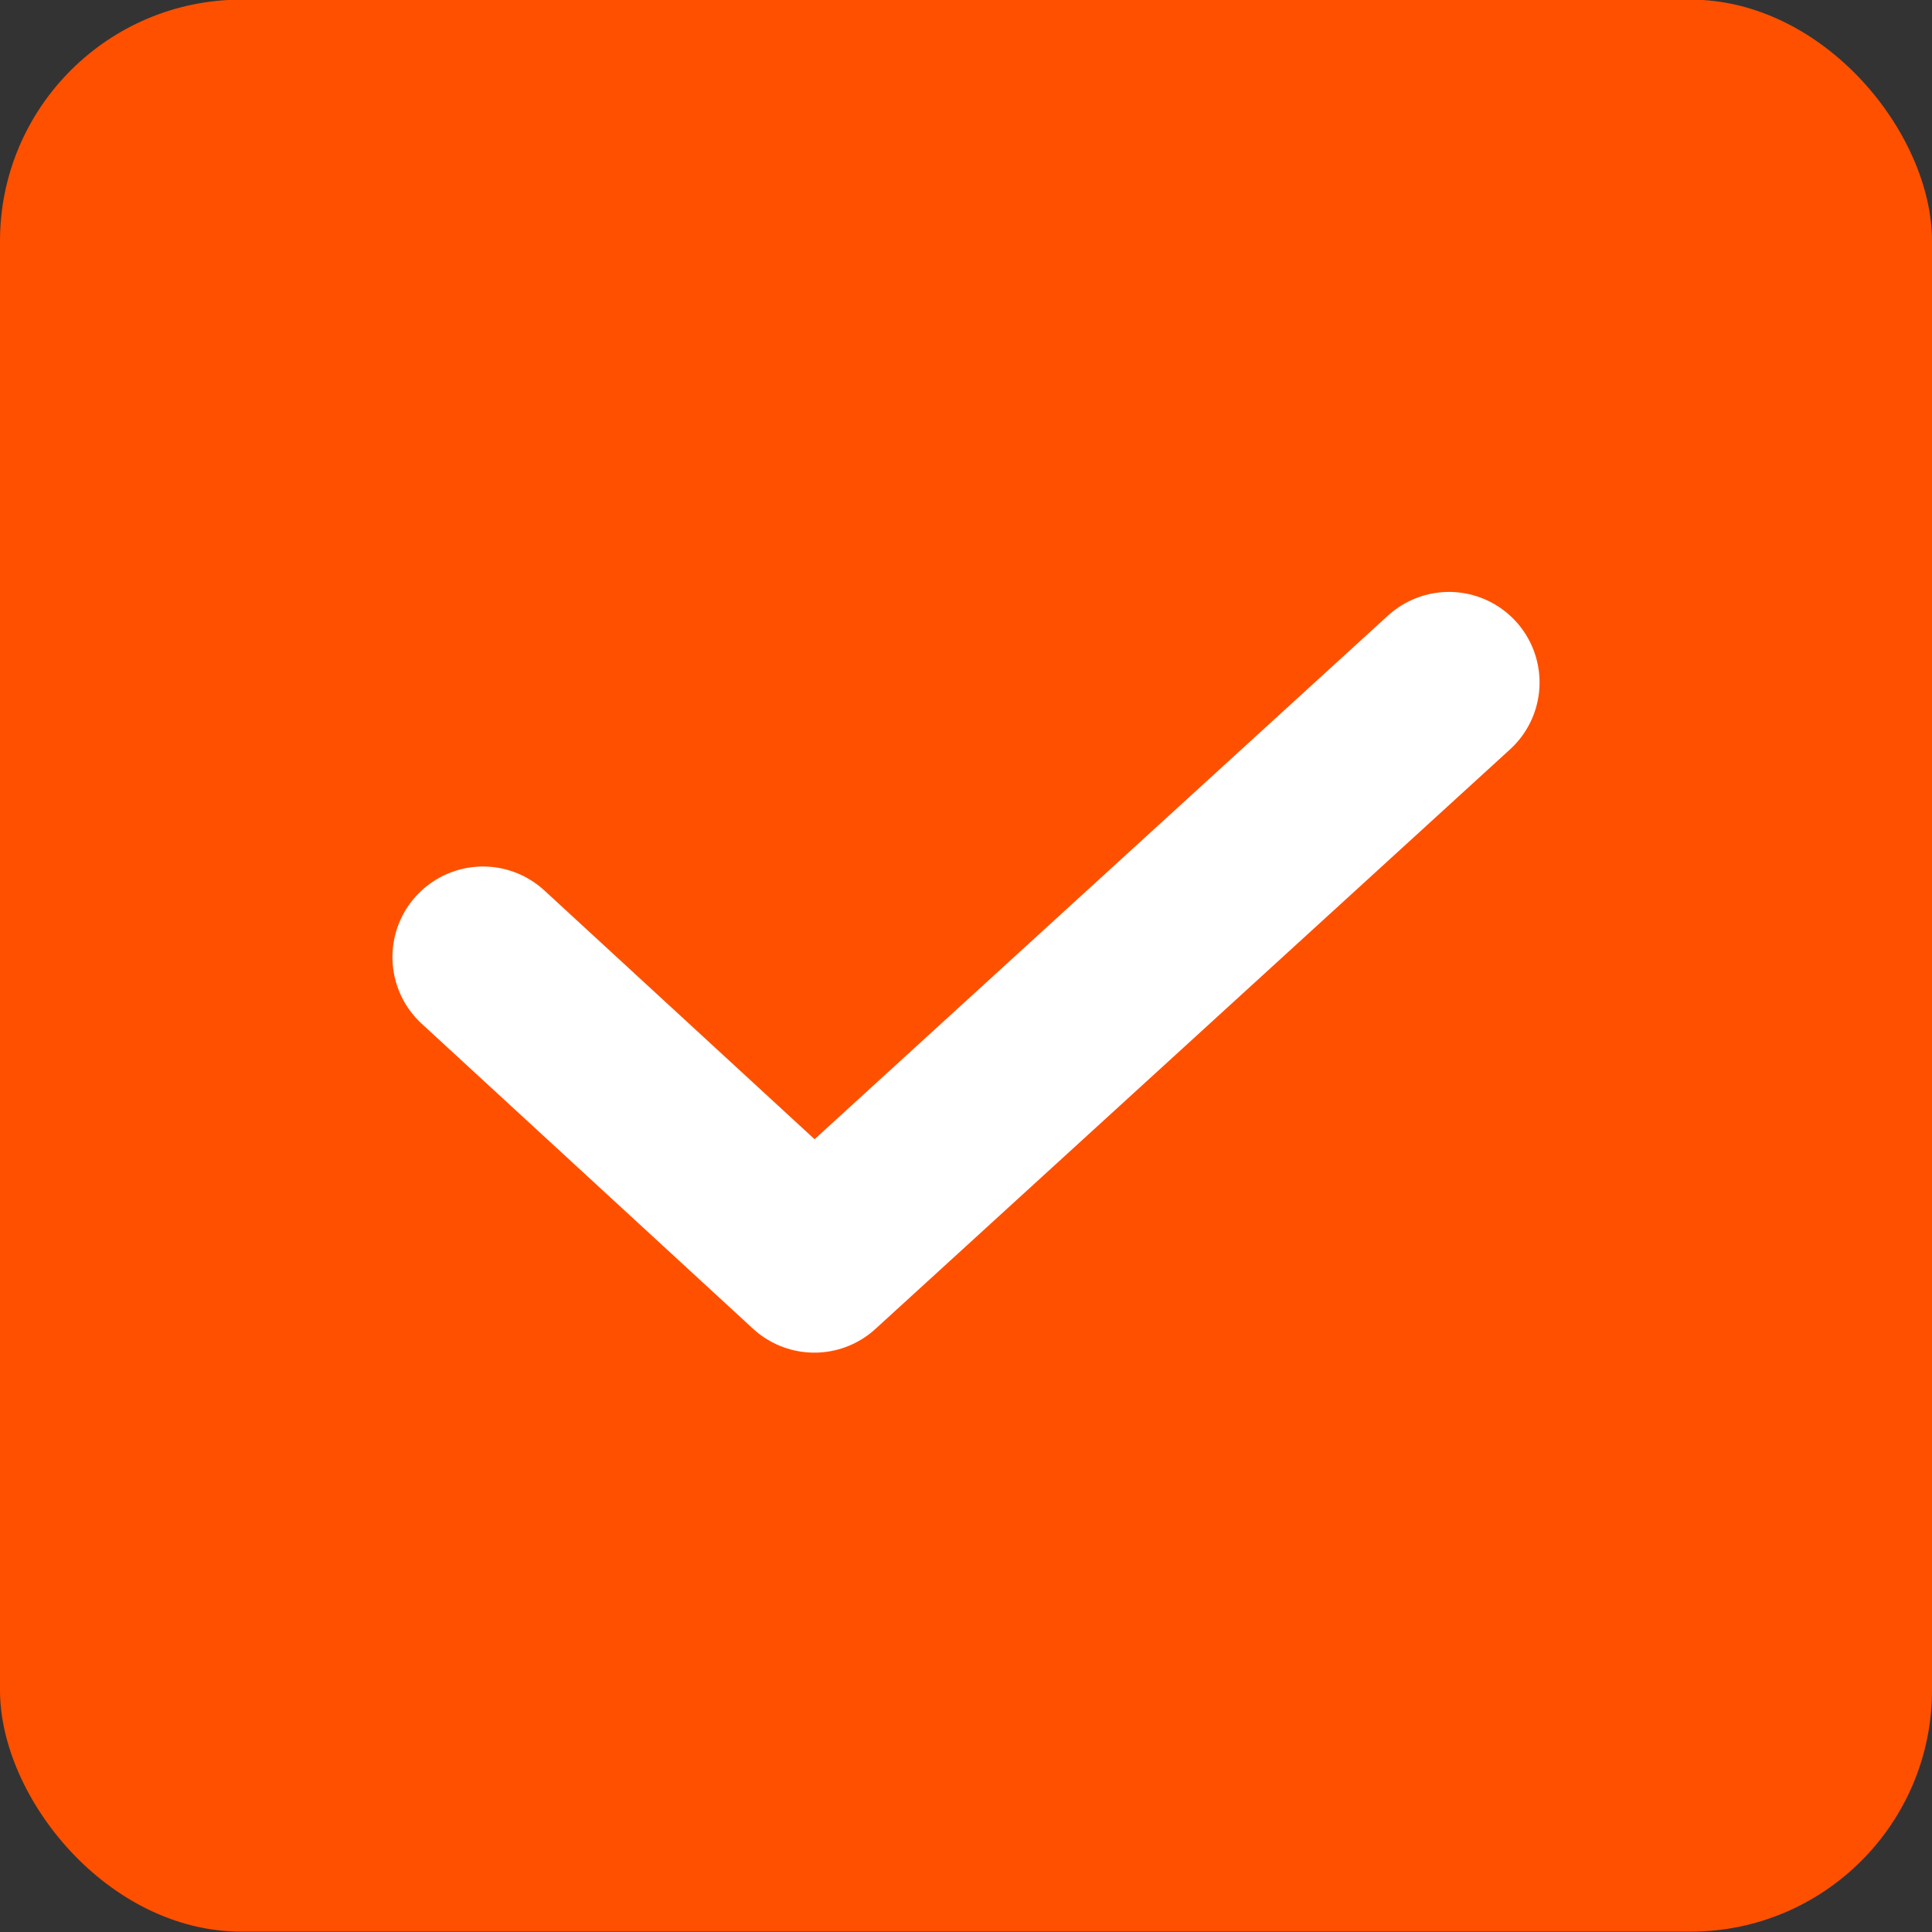 <svg xmlns="http://www.w3.org/2000/svg" width="16" height="16" viewBox="0 0 16 16">
    <rect x="0" y="0" width="16" height="16" fill="#333333" stroke="none"/>
    <g fill="none" fill-rule="evenodd">
        <g>
            <g>
                <g transform="translate(-153 -217) translate(153 217)">
                    <rect width="16" height="16" y="-.003" fill="#FF5000" rx="2"/>
                    <path stroke="#FFF" stroke-linecap="round" stroke-linejoin="round" stroke-width="1.5" d="M4 7.926L6.744 10.452 12 5.652"/>
                </g>
            </g>
        </g>
    </g>
</svg>
